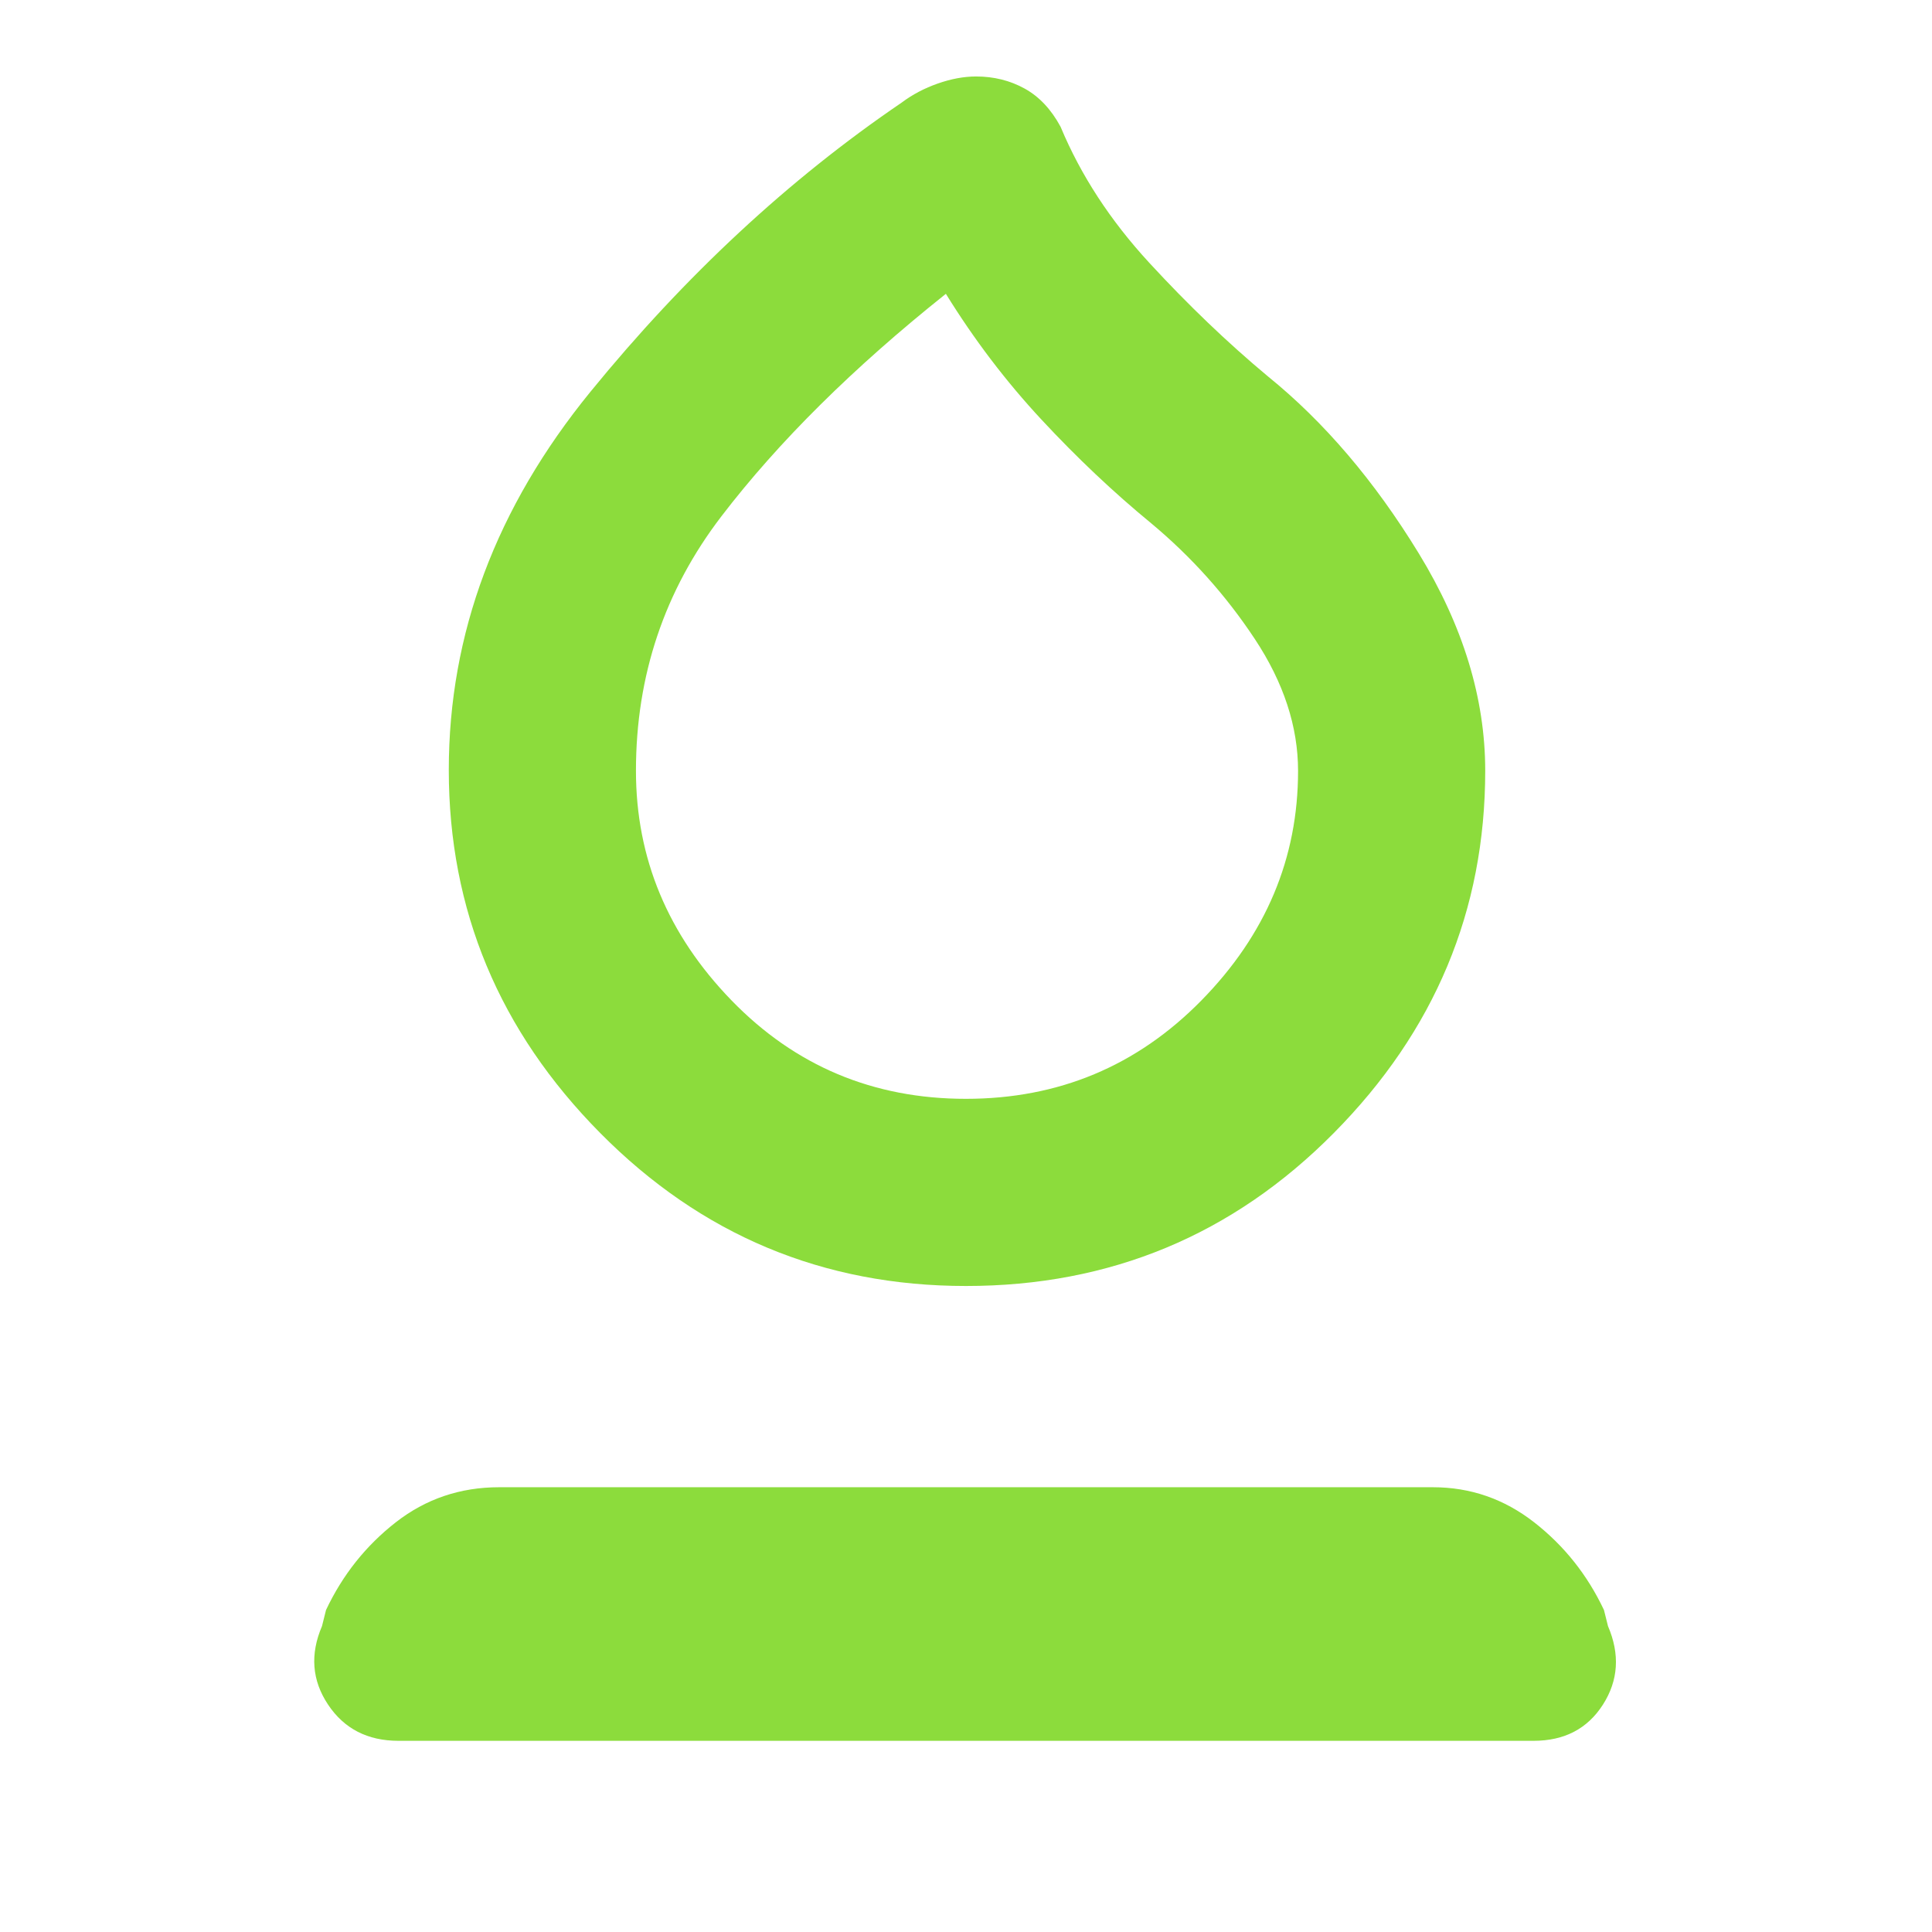 <svg xmlns="http://www.w3.org/2000/svg" height="48" viewBox="0 -960 960 960" width="48"><path fill="rgb(140, 220, 60)" d="M480-321q-106.5 0-181.75-76T223-577.38q0-101.62 70.4-187.97Q363.8-851.71 448-909q8-6 18-9.5t19-3.5q13.24 0 24.12 6T527-897q15 36 44 67.5t59 56.5q42 34 75 88t33 107.97Q738-473 662.75-397T480-321Zm-.04-93Q549-414 597-462.92q48-48.91 48-114.01 0-33.07-21.5-65.57Q602-675 572-700q-28-23-54.5-51.5T470-814q-69 55-111.5 110.5T316-577q0 65.13 47.46 114.06Q410.91-414 479.96-414ZM481-614ZM198-95q-23 0-35-18t-3-39l2-8q12.36-26.18 34.68-43.59Q219-221 248-221h464q27.95 0 50.29 17.41T797-160l2 8q9 21-2.5 39T762-95H198Z"/></svg>